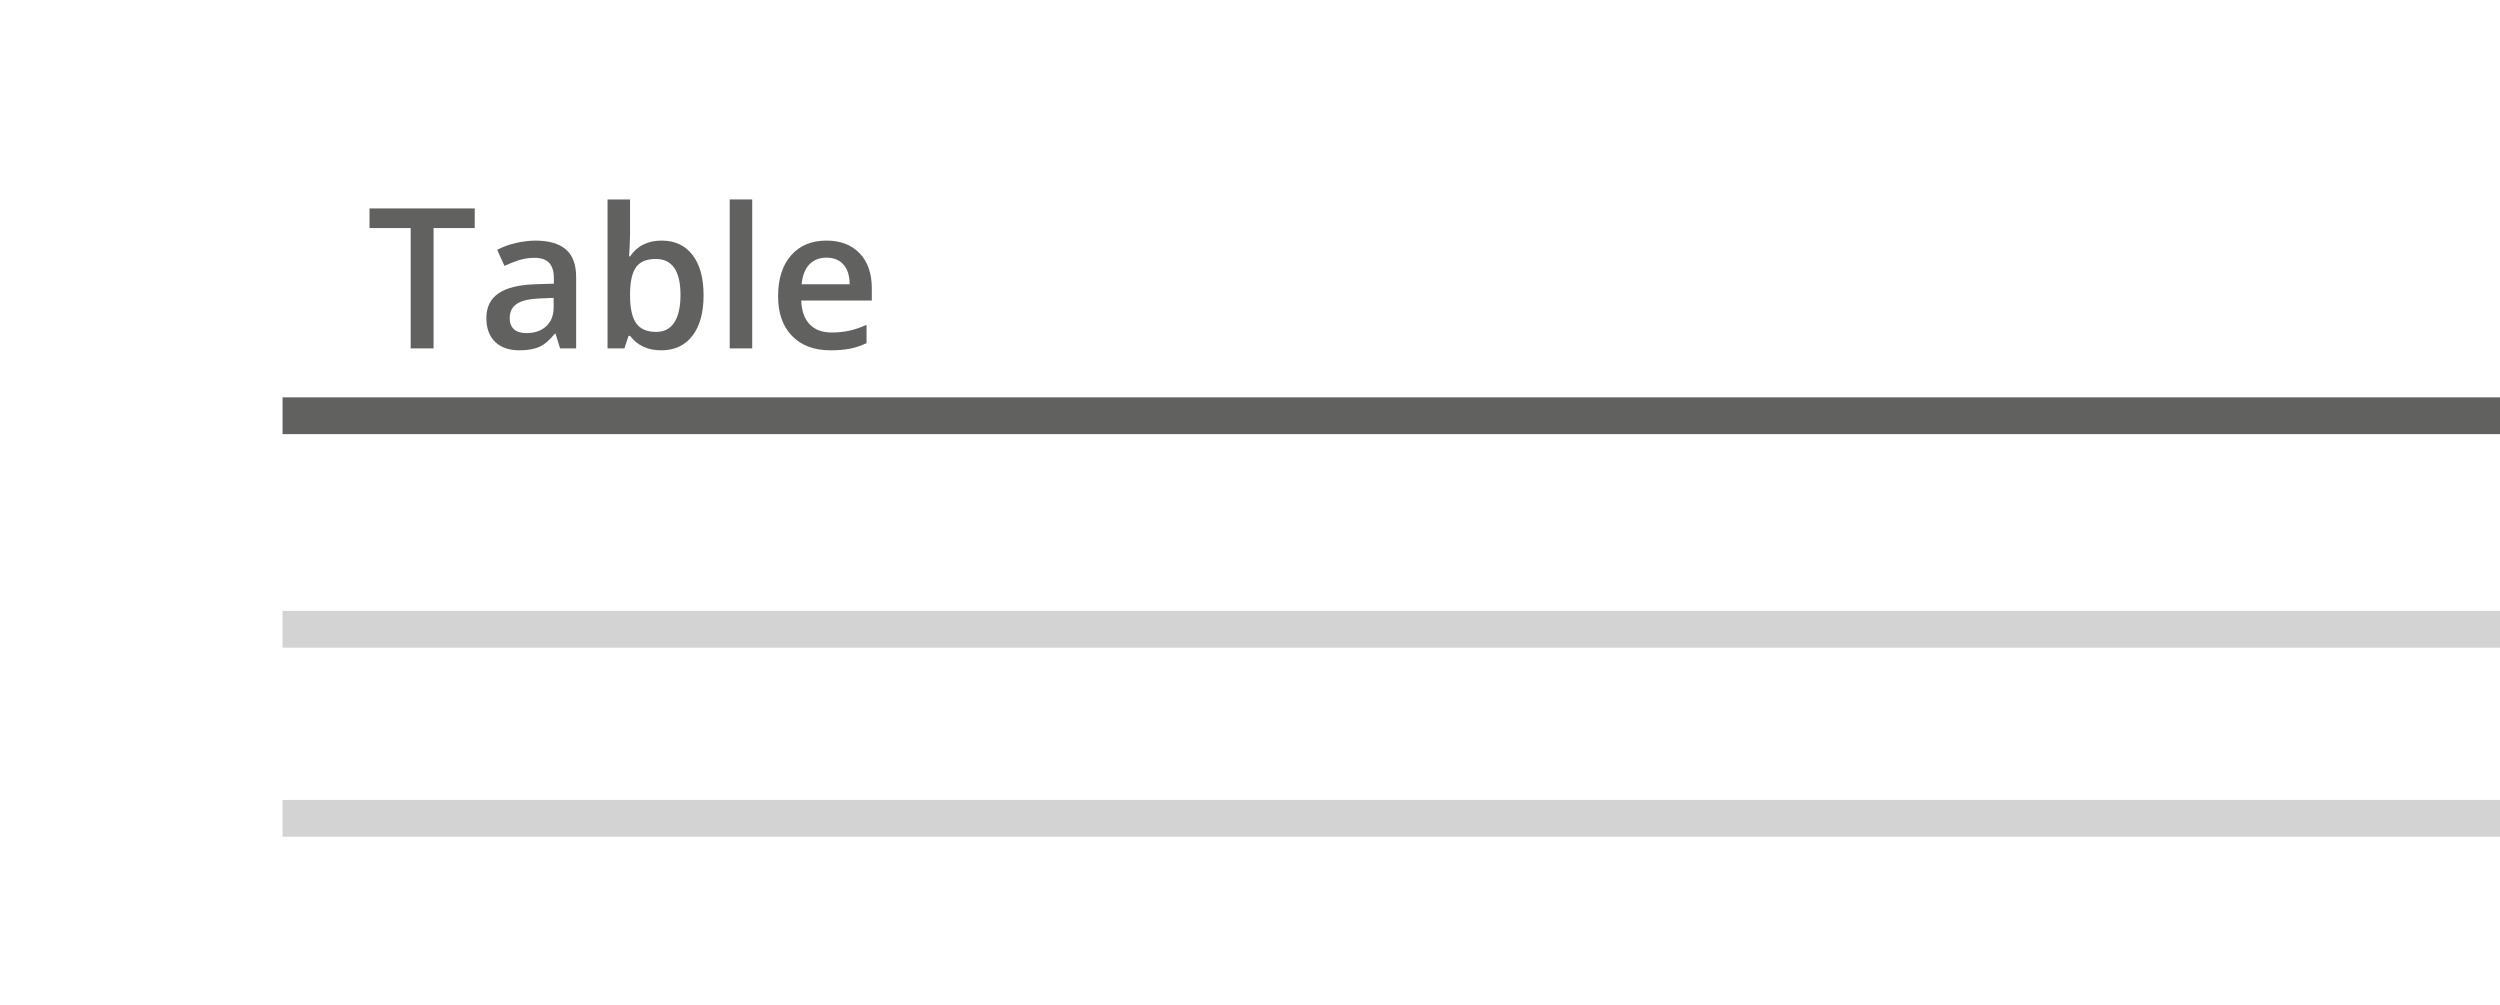 <?xml version="1.0" encoding="utf-8"?>
<!-- Generator: Adobe Illustrator 25.4.0, SVG Export Plug-In . SVG Version: 6.00 Build 0)  -->
<svg version="1.1" xmlns="http://www.w3.org/2000/svg" xmlns:xlink="http://www.w3.org/1999/xlink" x="0px" y="0px"
	 viewBox="0 0 102 41" style="enable-background:new 0 0 102 41;" xml:space="preserve">
<style type="text/css">
	.st0{fill:#FFFFFF;}
	.st1{fill:none;stroke:#C5C4C4;stroke-width:1.5;stroke-miterlimit:10;}
	.st2{fill:#C5C4C4;}
	.st3{fill:#616160;}
	.st4{fill:#C4C4C4;}
	.st5{enable-background:new    ;}
	.st6{fill:#020203;}
	.st7{fill:none;stroke:#D3D3D3;stroke-width:1.5;stroke-miterlimit:10;}
	.st8{fill:#D3D3D3;}
	.st9{fill:none;stroke:#C5C4C4;stroke-width:0.75;stroke-miterlimit:10;}
	.st10{fill:none;stroke:#616160;stroke-miterlimit:10;}
	.st11{fill:none;stroke:#616160;stroke-width:2;stroke-miterlimit:10;}
	.st12{fill:none;stroke:#616160;stroke-width:0.75;stroke-miterlimit:10;}
	.st13{fill:#616160;stroke:#616160;stroke-miterlimit:10;}
	.st14{fill:none;stroke:#FFFFFF;stroke-miterlimit:10;}
	.st15{fill:#1D70B8;}
	.st16{fill:#FFFFFF;stroke:#C5C4C4;stroke-width:1.5;stroke-miterlimit:10;}
	.st17{fill:none;stroke:#616160;stroke-width:1.5;stroke-miterlimit:10;}
	.st18{fill:none;stroke:#D3D3D3;stroke-width:0.5;}
	.st19{fill:#FFFFFF;stroke:#616160;}
	.st20{fill:none;stroke:#616160;stroke-width:0.5;stroke-miterlimit:10;}
	.st21{fill:#FFFFFF;stroke:#616160;stroke-width:1.5;}
	.st22{fill:#C5C4C4;stroke:#C5C4C4;stroke-width:1.5;stroke-miterlimit:10;}
	.st23{opacity:0.6;}
	.st24{opacity:0.6;fill:#C5C4C4;}
	.st25{fill:#FFFFFF;stroke:#616160;stroke-width:0.5;}
	.st26{fill:none;stroke:#616160;stroke-width:0.5;}
</style>
<g id="Layer_5">
	<g id="Layer_7">
	</g>
</g>
<g >
</g>
<g >
</g>
<g id="Layer_6">
</g>
<g >
	<g>
		<rect x="11.528" y="16.212" class="st3" width="91.859" height="1.5"/>
	</g>
	<g>
		<rect x="11.528" y="32.637" class="st8" width="91.859" height="1.5"/>
	</g>
	<g>
		<rect x="11.528" y="24.925" class="st8" width="91.859" height="1.5"/>
	</g>
</g>
<g id="Layer_8">
</g>
<g >
	<g>
		<path class="st3" d="M17.69,14.215h-0.934V9.305h-1.68V8.504h4.293v0.801h-1.68V14.215z"/>
		<path class="st3" d="M22.851,14.215l-0.184-0.602h-0.031c-0.208,0.263-0.418,0.442-0.629,0.537
			s-0.481,0.143-0.812,0.143c-0.425,0-0.756-0.114-0.994-0.344s-0.357-0.554-0.357-0.973
			c0-0.445,0.165-0.781,0.496-1.008s0.835-0.351,1.512-0.371l0.746-0.023v-0.231c0-0.276-0.065-0.482-0.193-0.619
			s-0.329-0.205-0.6-0.205c-0.222,0-0.434,0.032-0.637,0.098s-0.398,0.142-0.586,0.231l-0.297-0.656
			c0.234-0.122,0.491-0.216,0.769-0.279s0.542-0.096,0.789-0.096c0.55,0,0.964,0.12,1.244,0.359
			s0.42,0.616,0.42,1.129v2.91H22.851z M21.483,13.59c0.333,0,0.601-0.093,0.803-0.279s0.303-0.447,0.303-0.783
			v-0.375l-0.555,0.023c-0.433,0.016-0.747,0.088-0.943,0.217s-0.295,0.326-0.295,0.592
			c0,0.192,0.058,0.342,0.172,0.447S21.254,13.59,21.483,13.59z"/>
		<path class="st3" d="M26.995,9.816c0.539,0,0.959,0.195,1.26,0.586s0.451,0.939,0.451,1.645
			c0,0.708-0.152,1.26-0.457,1.654s-0.728,0.592-1.27,0.592c-0.547,0-0.972-0.196-1.273-0.59h-0.062l-0.168,0.512
			h-0.688V8.137h0.918V9.582c0,0.106-0.005,0.266-0.016,0.477s-0.019,0.345-0.023,0.402h0.039
			C25.998,10.031,26.428,9.816,26.995,9.816z M26.757,10.566c-0.37,0-0.636,0.108-0.799,0.326
			s-0.247,0.581-0.252,1.092v0.062c0,0.526,0.083,0.907,0.25,1.143s0.439,0.353,0.816,0.353
			c0.325,0,0.572-0.129,0.74-0.387s0.252-0.63,0.252-1.117C27.765,11.058,27.429,10.566,26.757,10.566z"/>
		<path class="st3" d="M30.69,14.215h-0.918V8.137h0.918V14.215z"/>
		<path class="st3" d="M33.89,14.293c-0.672,0-1.197-0.196-1.576-0.588s-0.568-0.932-0.568-1.619
			c0-0.706,0.176-1.261,0.527-1.664s0.835-0.606,1.449-0.606c0.57,0,1.02,0.173,1.352,0.519
			s0.496,0.823,0.496,1.43v0.496h-2.879c0.013,0.419,0.126,0.741,0.34,0.967s0.515,0.338,0.902,0.338
			c0.255,0,0.493-0.024,0.713-0.072s0.456-0.128,0.709-0.24V14c-0.224,0.106-0.45,0.183-0.68,0.227
			S34.184,14.293,33.89,14.293z M33.722,10.512c-0.292,0-0.525,0.093-0.701,0.277s-0.28,0.454-0.315,0.809h1.961
			c-0.005-0.356-0.091-0.627-0.258-0.81S34.014,10.512,33.722,10.512z"/>
	</g>
</g>
</svg>
